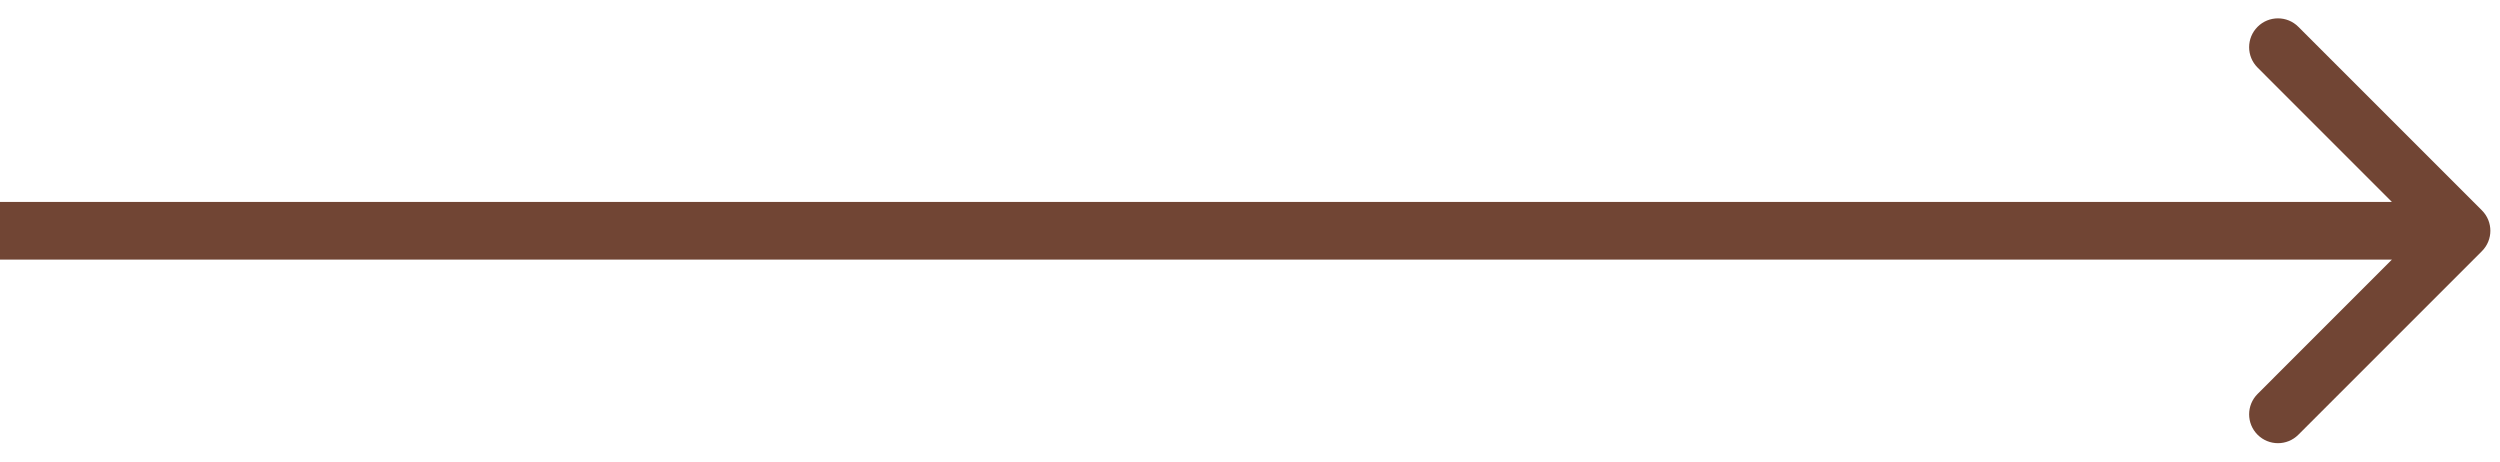 <svg width="65" height="12" viewBox="0 0 65 12" fill="none" xmlns="http://www.w3.org/2000/svg">
<path d="M64.53 6.53C64.823 6.237 64.823 5.763 64.53 5.47L59.757 0.697C59.465 0.404 58.99 0.404 58.697 0.697C58.404 0.99 58.404 1.464 58.697 1.757L62.939 6L58.697 10.243C58.404 10.536 58.404 11.01 58.697 11.303C58.99 11.596 59.465 11.596 59.757 11.303L64.53 6.53ZM6.54307e-08 6.75L64 6.75L64 5.25L-6.54307e-08 5.25L6.54307e-08 6.75Z" fill="#714534"/>
</svg>
